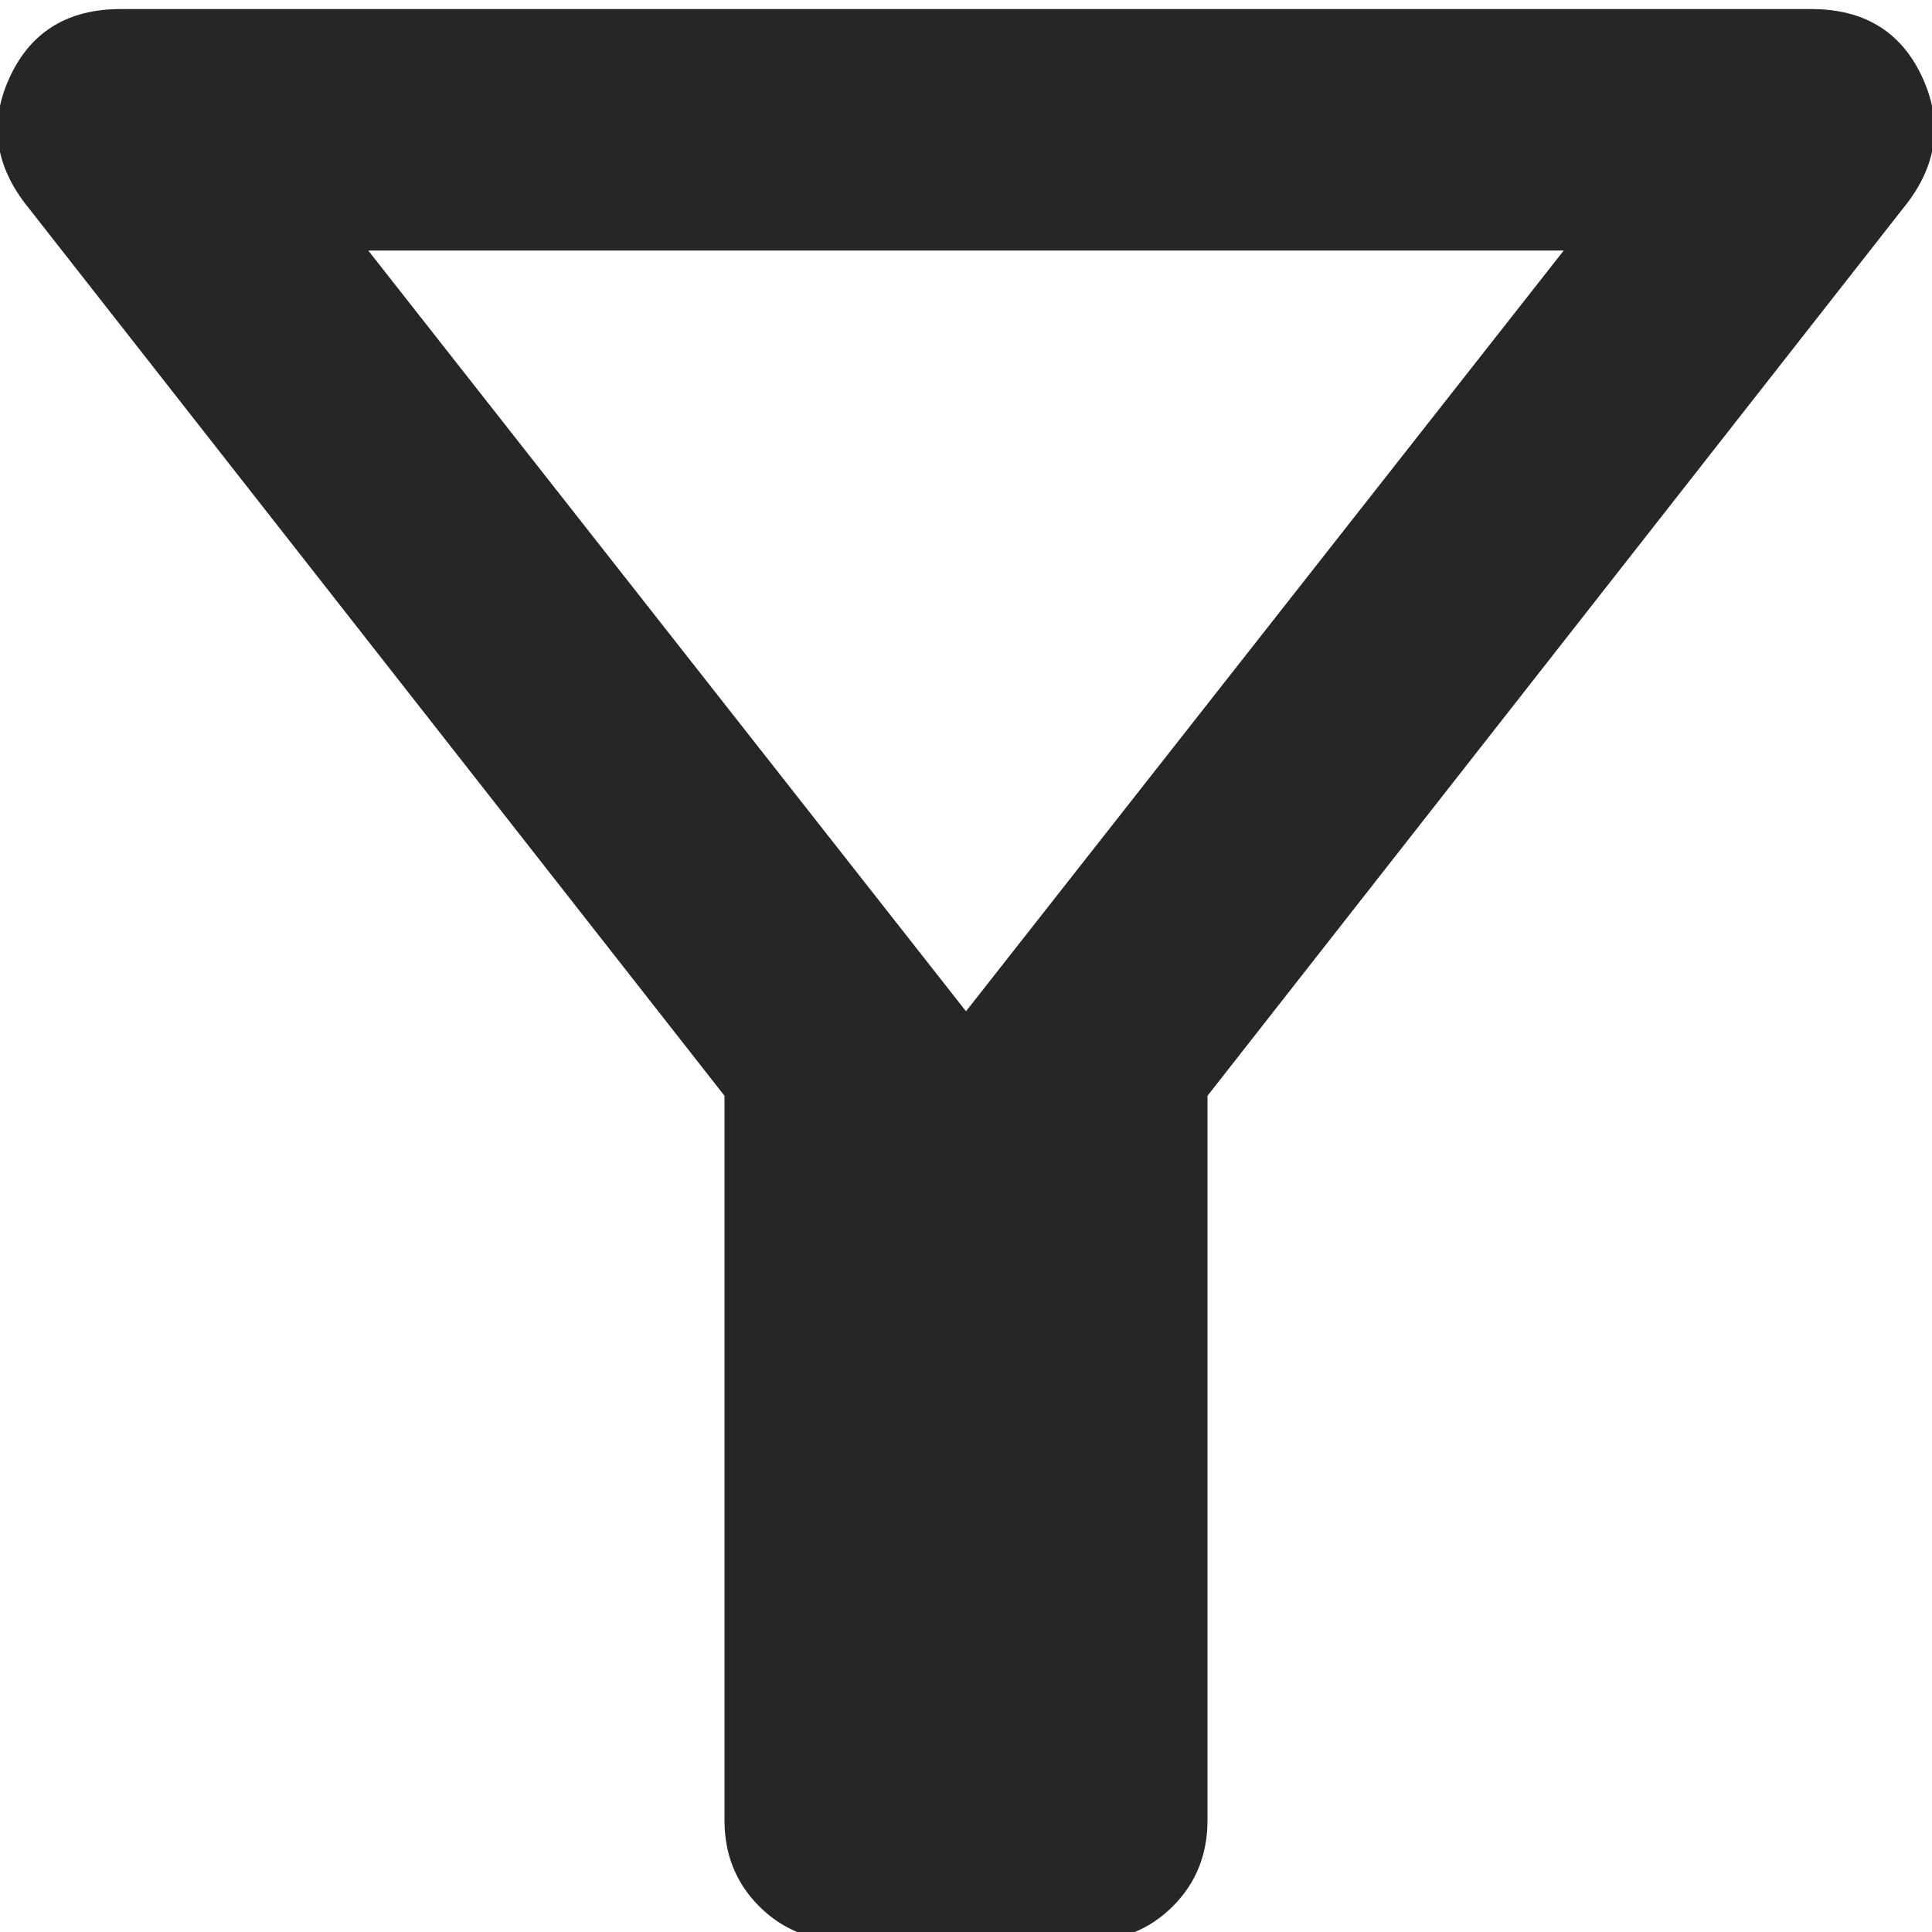 <svg viewBox='160 -803 640 640' width='24px' height='24px' fill='#262626' aria-label='filter alt'>
  <path
    d='M440-160q-17 0-28.5-11.5T400-200v-240L168-736q-15-20-4.5-42t36.5-22h560q26 0 36.5 22t-4.5 42L560-440v240q0 17-11.5 28.5T520-160h-80Zm40-308 198-252H282l198 252Zm0 0Z'
  >
  </path>
  <title>filter alt</title>
</svg>